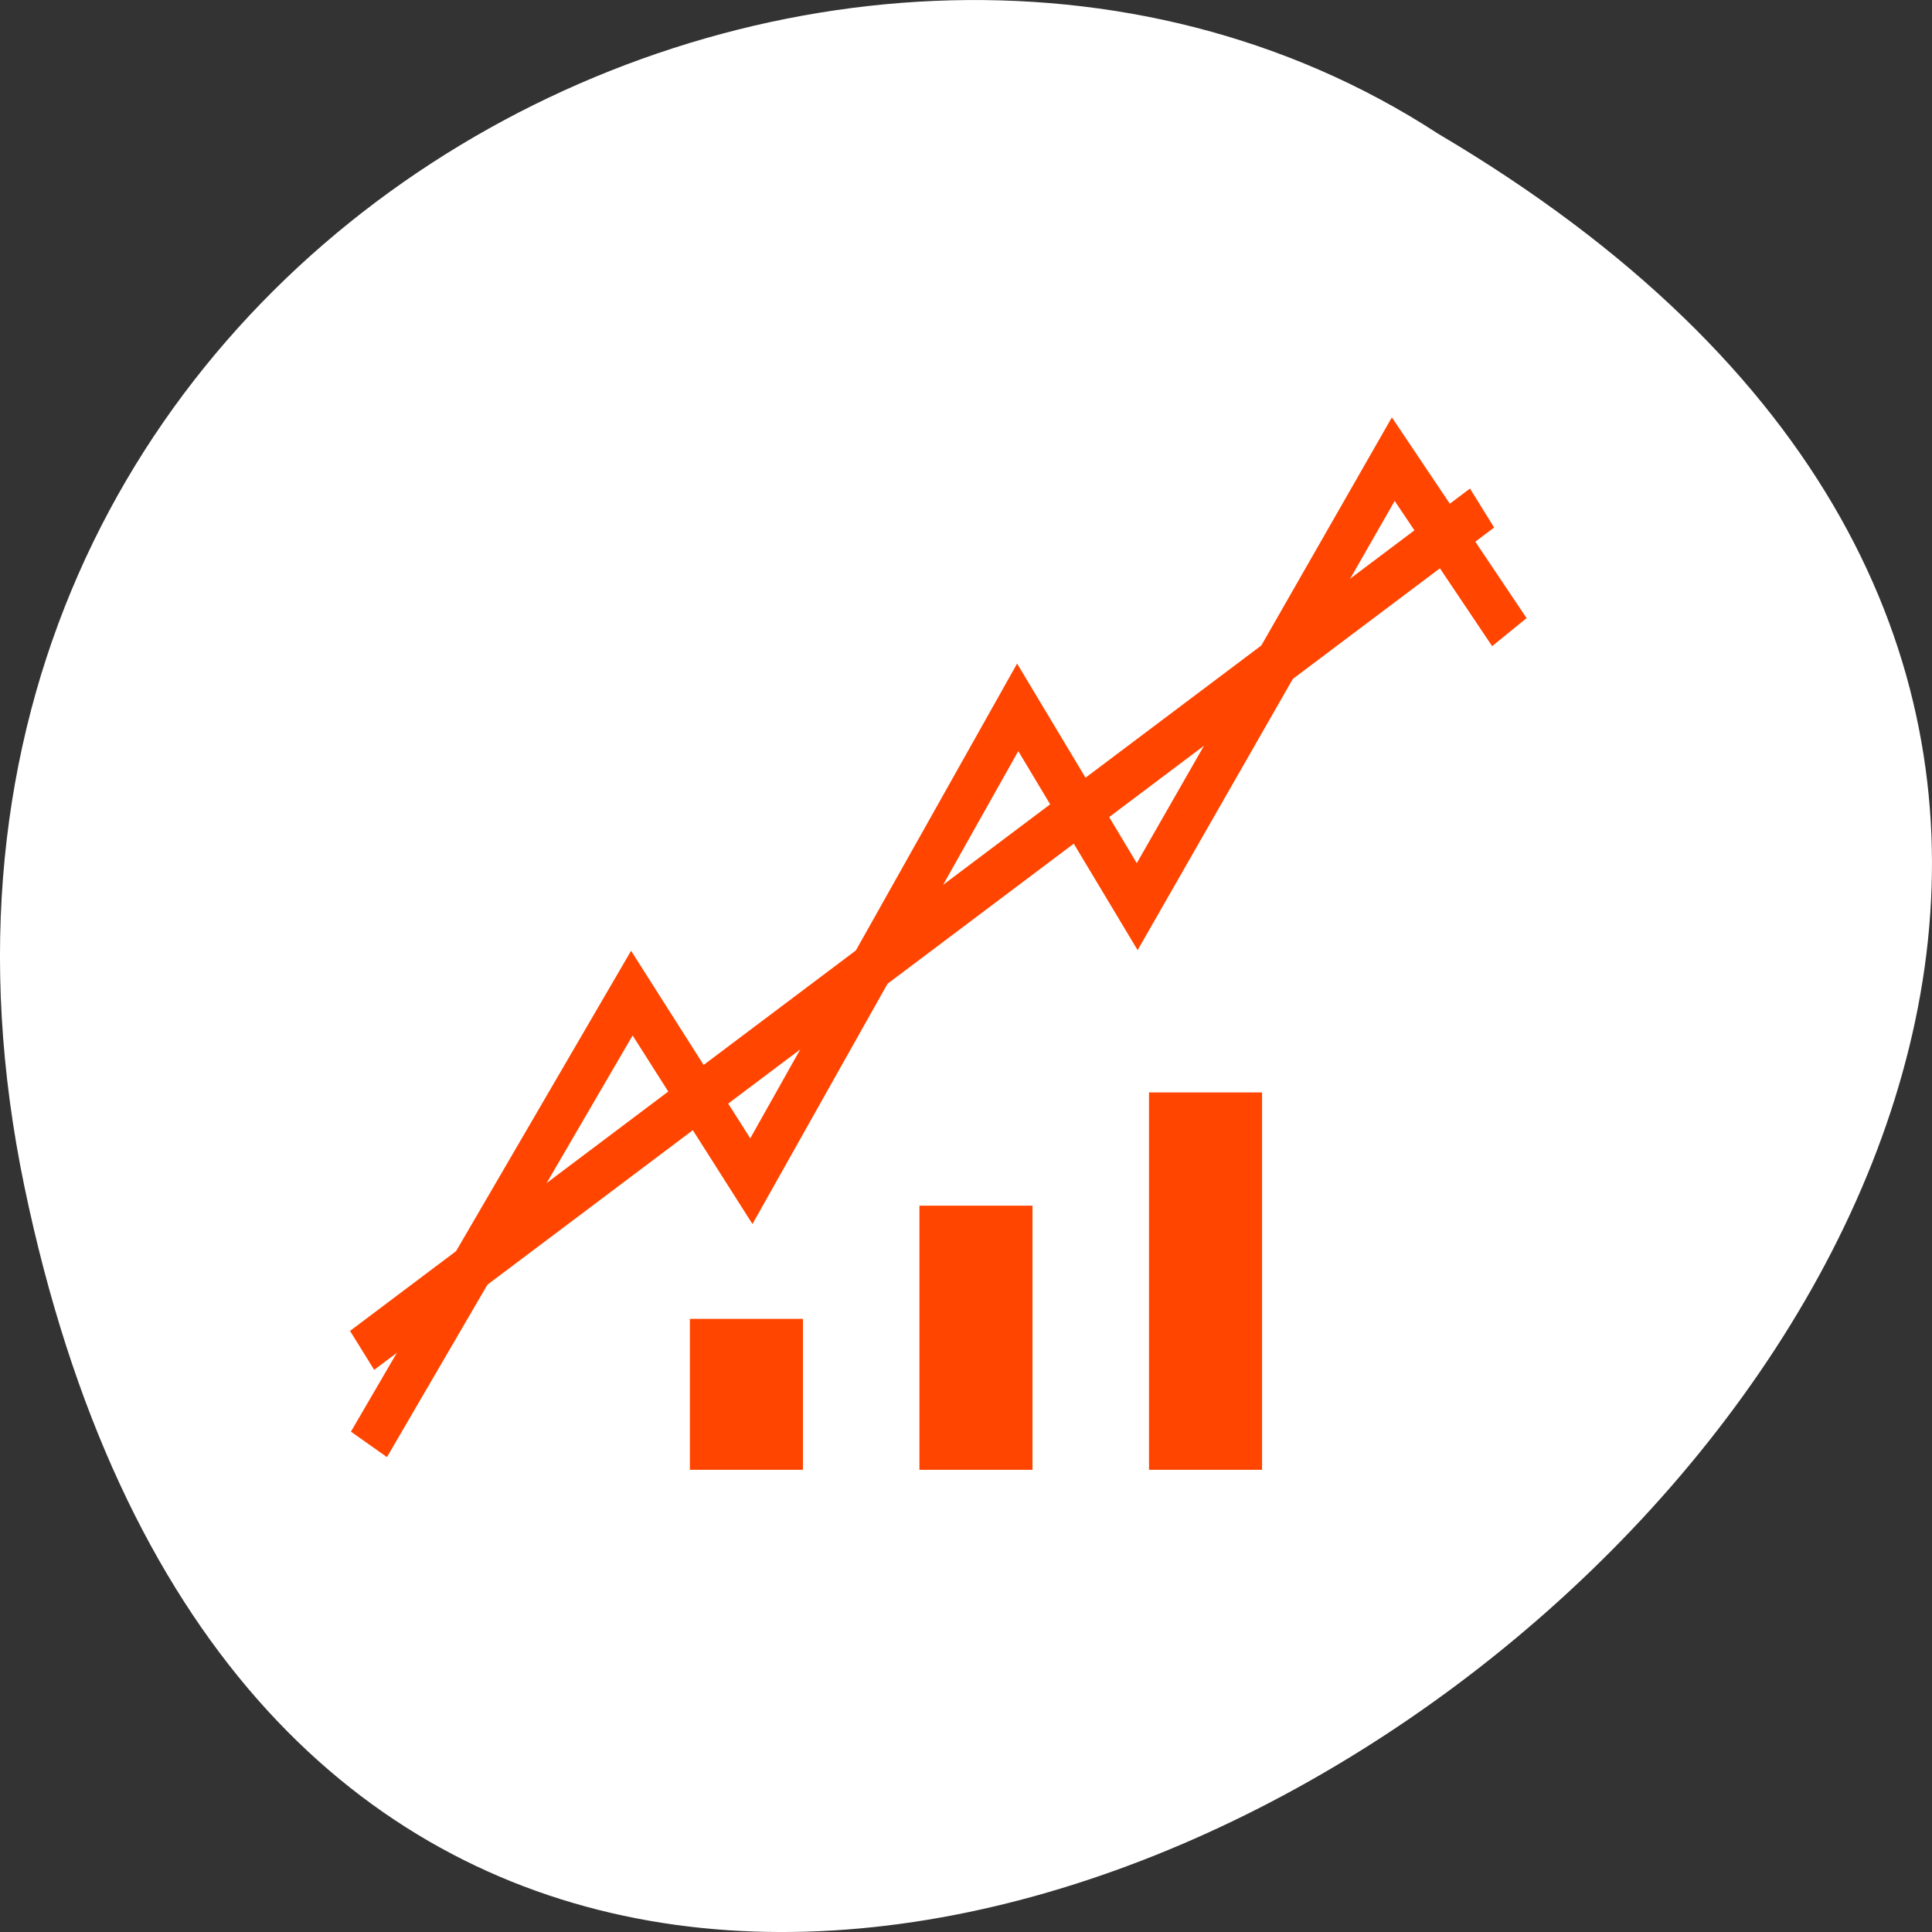 <svg xmlns="http://www.w3.org/2000/svg" viewBox="0 0 256 256"><rect x="0" y="0" width="256" height="256" fill="#333333" stroke="none"/><g transform="translate(0 -796.36)"><path d="m 3.25 953.66 c 49.981 239.91 393.86 -17.642 187.29 -139.59 -80.25 -52.27 -213 16.2 -187.29 139.59 z" style="fill:#fff;color:#000"/><g transform="matrix(0.227 0 0 0.25 10.09 260.14)" style="fill:none;stroke:#ff4500"><g transform="translate(71.25 2227.81)"><g style="stroke-width:25"><path d="m 95.67 632.8 l 653.74 -446.46"/><path d="m 99.66 682.62 l 153.47 -239.17 l 69.76 99.66 l 155.46 -251.13 l 69.76 105.63 l 149.48 -237.18 l 67.766 91.68"/></g><path d="m 320 616.09 c 0 80 0 80 0 80" style="stroke-width:66"/></g><g style="stroke-width:66"><path d="m 525.25 2783.9 c 0 140 0 140 0 140"/><path d="m 659.25 2723.9 c 0 200 0 200 0 200"/></g></g></g></svg>